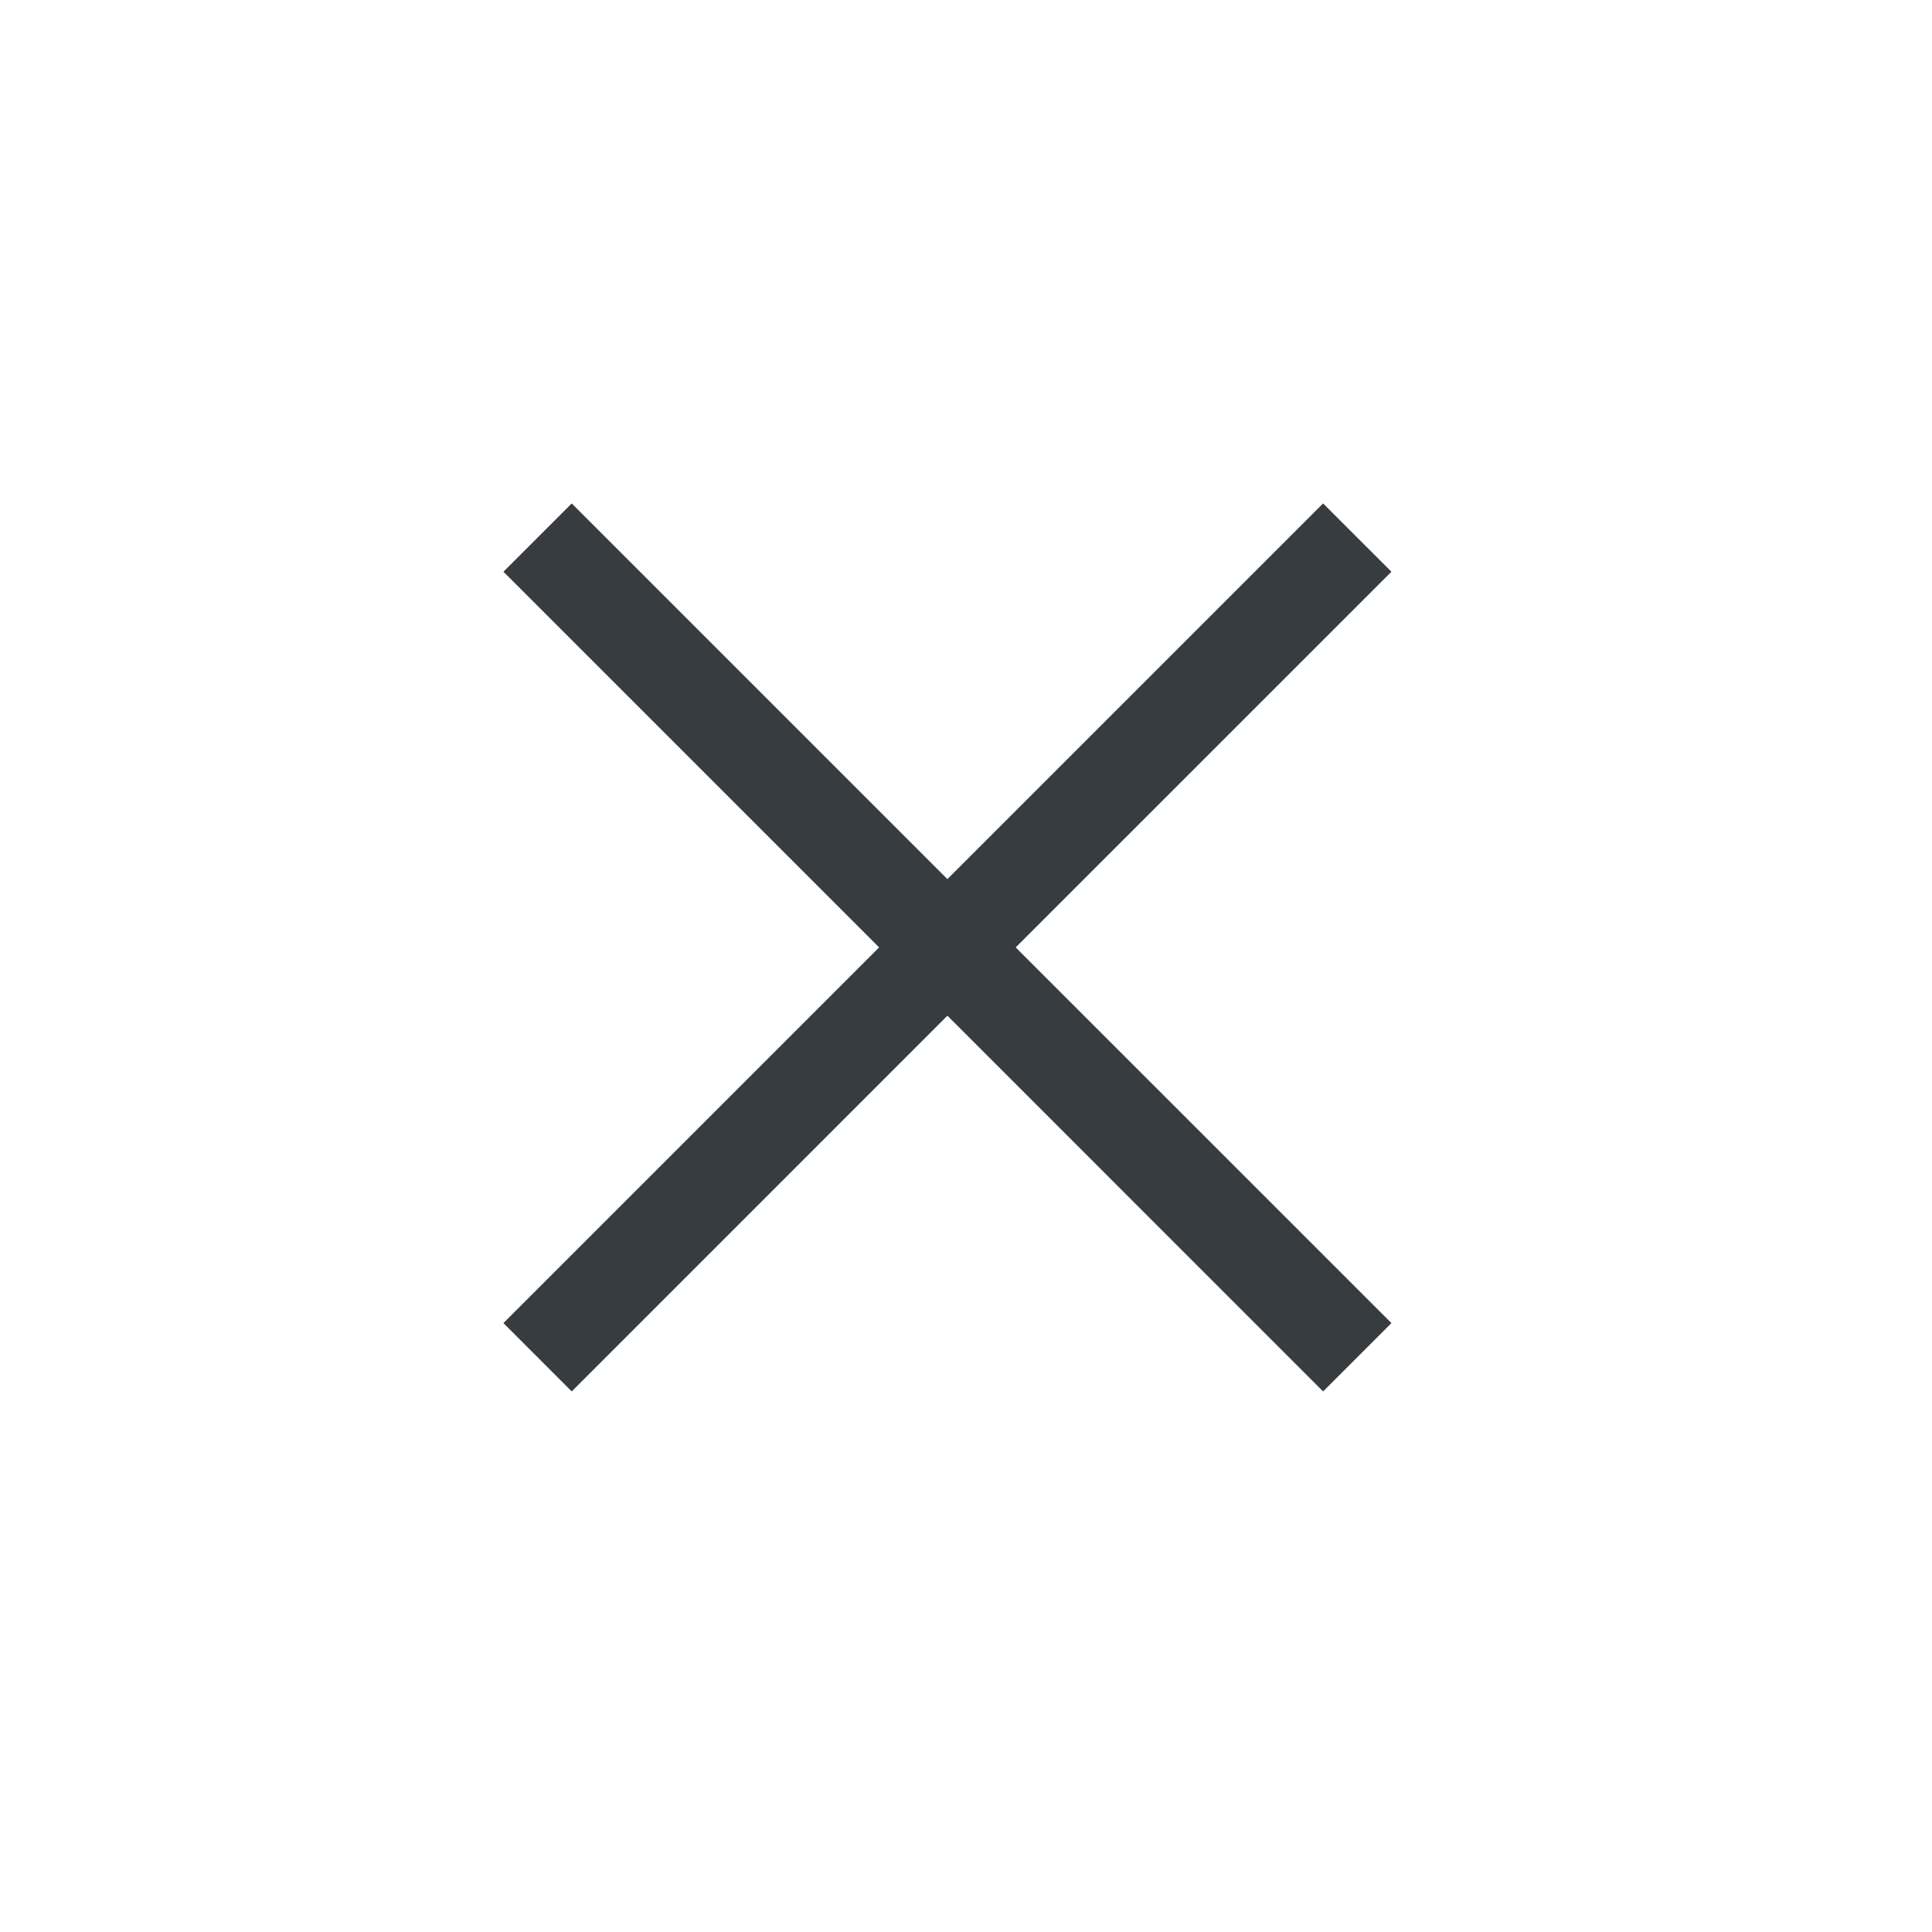 <svg xmlns="http://www.w3.org/2000/svg" width="40" height="40" viewBox="0 0 40 40">
    <g fill="none" fill-rule="evenodd">
        <path d="M0 0h40v40H0z"/>
        <path fill="#373C41" fill-rule="nonzero" d="M18.201 19.615l-7.778-7.778 1.414-1.414 7.778 7.778 7.778-7.778 1.415 1.414-7.779 7.778 7.779 7.778-1.415 1.415-7.778-7.779-7.778 7.779-1.414-1.415 7.778-7.778z"/>
    </g>
</svg>
